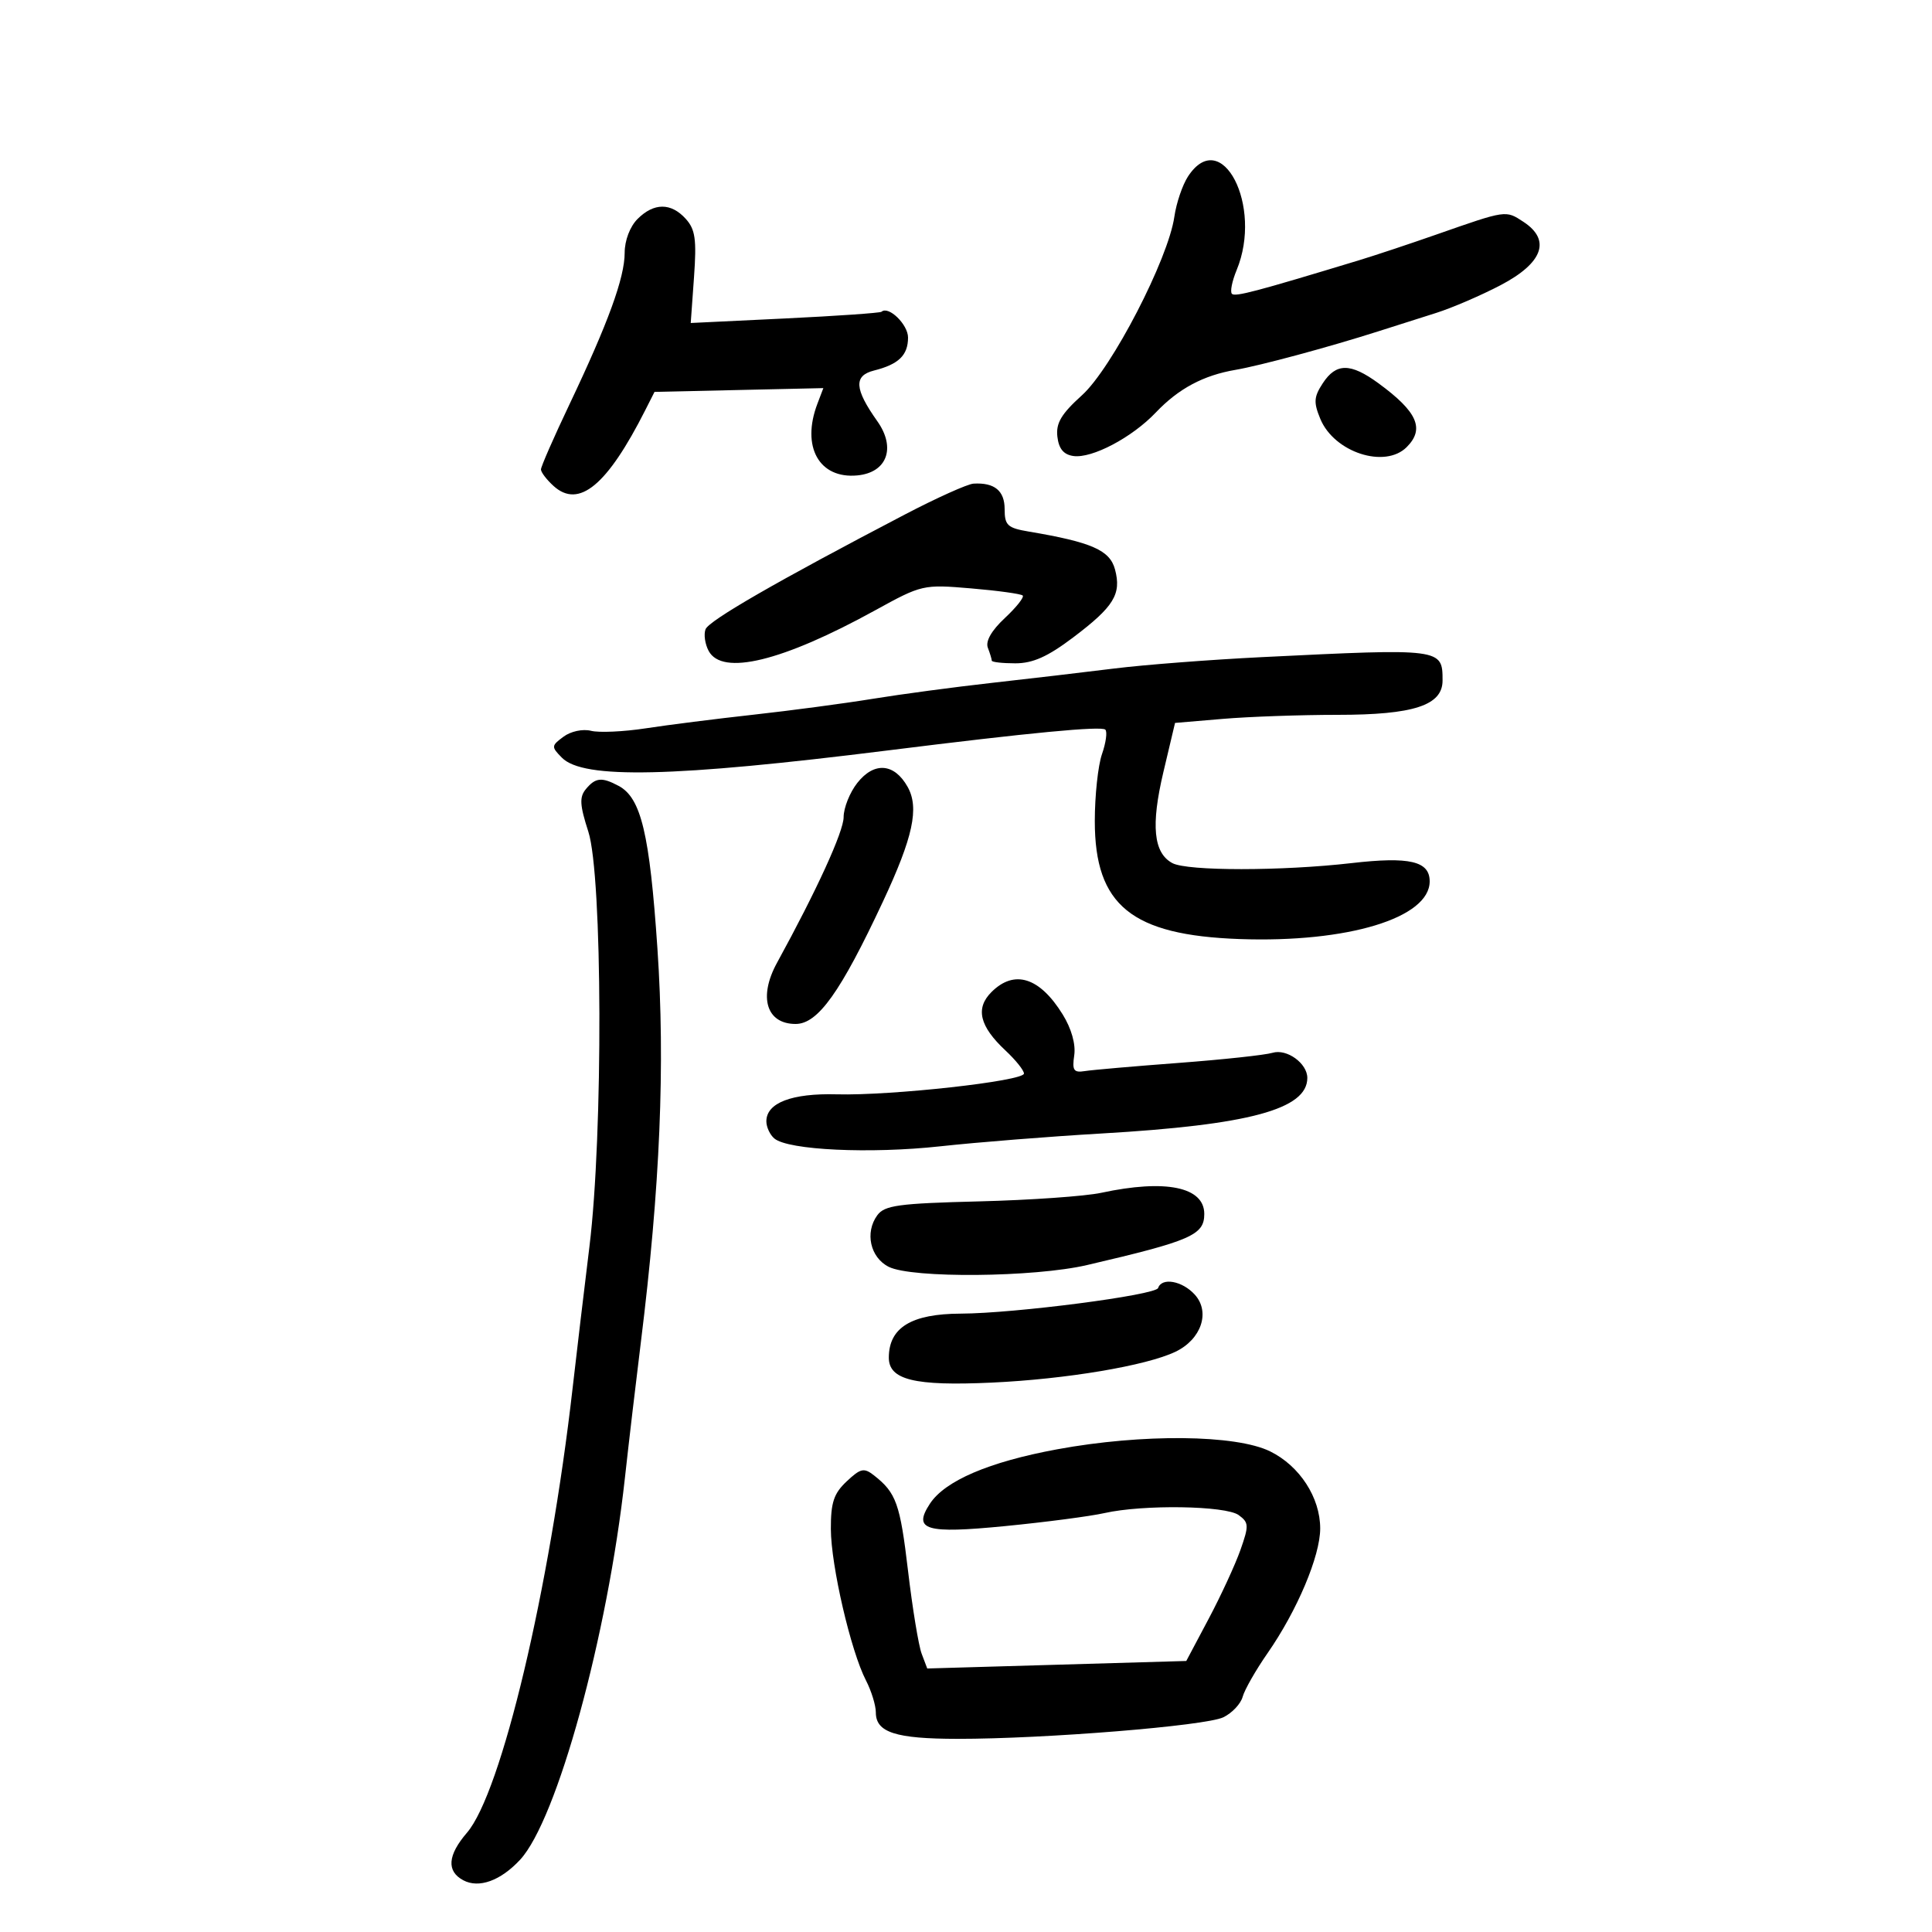 <svg xmlns="http://www.w3.org/2000/svg" width="300" height="300" viewBox="0 0 300 300" version="1.1">
	<path d="M 184.477 27.394 C 183.615 28.711, 182.660 31.524, 182.355 33.644 C 181.409 40.238, 172.638 57.191, 168.009 61.373 C 164.794 64.277, 163.946 65.704, 164.189 67.803 C 164.406 69.686, 165.156 70.593, 166.673 70.809 C 169.560 71.221, 175.786 67.934, 179.474 64.053 C 182.997 60.345, 186.849 58.284, 191.851 57.430 C 195.675 56.777, 206.348 53.898, 214 51.455 C 216.475 50.665, 220.525 49.377, 223 48.594 C 225.475 47.810, 229.975 45.873, 233 44.289 C 239.591 40.838, 240.878 37.277, 236.559 34.446 C 233.777 32.624, 233.965 32.597, 223 36.433 C 218.875 37.876, 213.475 39.672, 211 40.423 C 195.018 45.275, 191.793 46.127, 191.292 45.625 C 190.983 45.317, 191.312 43.662, 192.021 41.948 C 196.153 31.973, 189.671 19.467, 184.477 27.394 M 99 34 C 97.821 35.179, 97 37.334, 96.999 39.250 C 96.999 43.114, 94.440 50.139, 88.421 62.799 C 85.989 67.914, 84 72.456, 84 72.894 C 84 73.332, 84.882 74.488, 85.960 75.464 C 89.888 79.019, 94.279 75.385, 100.204 63.676 L 101.633 60.852 114.741 60.559 L 127.849 60.266 126.925 62.698 C 124.389 69.367, 127.196 74.393, 133.138 73.820 C 137.748 73.376, 139.157 69.534, 136.225 65.399 C 132.672 60.389, 132.538 58.333, 135.714 57.536 C 139.542 56.575, 141 55.162, 141 52.413 C 141 50.386, 137.971 47.441, 136.881 48.410 C 136.672 48.596, 129.920 49.065, 121.878 49.452 L 107.256 50.155 107.764 43.056 C 108.185 37.166, 107.967 35.621, 106.481 33.979 C 104.196 31.454, 101.538 31.462, 99 34 M 205.404 59.506 C 204.011 61.632, 203.953 62.473, 205.022 65.053 C 207.171 70.240, 215.046 72.811, 218.429 69.429 C 221.267 66.590, 220.099 63.942, 214.056 59.520 C 209.709 56.340, 207.481 56.336, 205.404 59.506 M 140.500 79.896 C 120.706 90.234, 110.078 96.353, 109.556 97.714 C 109.254 98.501, 109.471 100.012, 110.039 101.072 C 112.131 104.982, 121.472 102.707, 135.870 94.783 C 143.147 90.779, 143.337 90.735, 150.789 91.365 C 154.940 91.716, 158.547 92.214, 158.805 92.472 C 159.063 92.730, 157.815 94.305, 156.031 95.971 C 153.955 97.910, 153.005 99.571, 153.393 100.583 C 153.727 101.452, 154 102.352, 154 102.582 C 154 102.812, 155.647 103, 157.659 103 C 160.380 103, 162.680 101.972, 166.629 98.990 C 172.970 94.203, 174.165 92.262, 173.136 88.416 C 172.337 85.429, 169.506 84.186, 159.750 82.542 C 156.443 81.984, 156 81.573, 156 79.062 C 156 76.200, 154.424 74.907, 151.168 75.098 C 150.251 75.151, 145.450 77.310, 140.500 79.896 M 196 102.036 C 188.025 102.429, 177.675 103.226, 173 103.808 C 168.325 104.390, 159.775 105.393, 154 106.038 C 148.225 106.683, 139.900 107.797, 135.500 108.514 C 131.100 109.231, 122.775 110.339, 117 110.977 C 111.225 111.615, 103.698 112.568, 100.274 113.094 C 96.850 113.620, 93.025 113.794, 91.774 113.480 C 90.485 113.158, 88.634 113.553, 87.500 114.394 C 85.593 115.809, 85.582 115.961, 87.253 117.656 C 90.560 121.011, 104.518 120.696, 138 116.509 C 159.936 113.767, 171.041 112.708, 171.635 113.301 C 171.963 113.629, 171.729 115.338, 171.116 117.098 C 170.502 118.858, 170 123.540, 170 127.501 C 170 140.582, 175.699 145.222, 192.500 145.816 C 209.264 146.410, 222 142.543, 222 136.861 C 222 133.716, 218.883 132.986, 209.872 134.022 C 199.043 135.267, 184.372 135.269, 182.049 134.026 C 179.110 132.454, 178.687 128.172, 180.650 119.887 L 182.459 112.255 189.881 111.627 C 193.962 111.282, 201.981 111, 207.701 111 C 219.503 111, 224 109.531, 224 105.674 C 224 100.672, 223.930 100.663, 196 102.036 M 133.115 121.580 C 131.952 123.060, 130.999 125.447, 130.998 126.885 C 130.996 129.121, 126.822 138.249, 120.656 149.500 C 117.738 154.826, 119.007 159, 123.545 159 C 127.006 159, 130.517 154.079, 137.101 140 C 141.781 129.993, 142.761 125.448, 140.939 122.192 C 138.870 118.494, 135.736 118.249, 133.115 121.580 M 90.979 122.526 C 89.950 123.765, 90.021 125.005, 91.356 129.140 C 93.561 135.965, 93.669 176.140, 91.530 193.542 C 90.722 200.119, 89.547 210, 88.920 215.500 C 85.350 246.818, 77.854 278.370, 72.509 284.585 C 69.505 288.078, 69.312 290.561, 71.935 291.965 C 74.357 293.261, 77.722 292.049, 80.753 288.789 C 86.486 282.621, 94.334 254.042, 97.035 229.500 C 97.640 224, 98.750 214.550, 99.503 208.500 C 102.506 184.348, 103.308 165.319, 102.084 147.270 C 100.875 129.448, 99.552 123.901, 96.067 122.036 C 93.449 120.635, 92.470 120.729, 90.979 122.526 M 153.949 154.051 C 151.427 156.573, 152.099 159.356, 156.140 163.131 C 157.713 164.600, 159 166.207, 159 166.701 C 159 167.869, 138.411 170.154, 129.936 169.927 C 122.944 169.739, 119 171.250, 119 174.118 C 119 175.018, 119.563 176.222, 120.250 176.792 C 122.422 178.594, 135.108 179.189, 146 177.999 C 151.775 177.368, 163.025 176.473, 171 176.011 C 193.972 174.679, 203 172.244, 203 167.380 C 203 165.114, 199.813 162.811, 197.601 163.478 C 196.445 163.826, 189.875 164.533, 183 165.050 C 176.125 165.567, 169.577 166.137, 168.449 166.318 C 166.720 166.595, 166.462 166.210, 166.807 163.865 C 167.058 162.149, 166.373 159.722, 165.018 157.529 C 161.440 151.740, 157.499 150.501, 153.949 154.051 M 171 185.218 C 168.525 185.751, 159.983 186.351, 152.018 186.551 C 139.512 186.866, 137.356 187.160, 136.225 188.707 C 134.266 191.386, 135.126 195.265, 138 196.712 C 141.594 198.521, 160.581 198.351, 168.794 196.437 C 184.955 192.670, 187 191.778, 187 188.500 C 187 184.303, 180.987 183.070, 171 185.218 M 179.833 200 C 179.465 201.105, 157.566 203.949, 149.184 203.980 C 141.532 204.009, 138.047 206.129, 138.015 210.775 C 137.992 214.267, 141.981 215.244, 154 214.691 C 165.558 214.158, 178.002 212.067, 182.531 209.896 C 186.541 207.974, 187.974 203.734, 185.527 201.030 C 183.590 198.889, 180.396 198.311, 179.833 200 M 164.154 225.048 C 153.583 226.997, 146.724 229.933, 144.390 233.506 C 141.723 237.590, 143.720 238.182, 156.086 236.970 C 162.364 236.355, 169.300 235.446, 171.500 234.950 C 177.508 233.597, 190.331 233.790, 192.347 235.265 C 193.929 236.421, 193.951 236.887, 192.613 240.680 C 191.807 242.963, 189.586 247.775, 187.677 251.373 L 184.205 257.915 164.093 258.499 L 143.982 259.082 143.115 256.791 C 142.639 255.531, 141.688 249.749, 141.002 243.942 C 139.766 233.485, 139.171 231.812, 135.721 229.103 C 134.158 227.876, 133.641 227.989, 131.471 230.028 C 129.467 231.910, 129.003 233.308, 129.015 237.424 C 129.033 243.101, 132.110 256.378, 134.463 260.928 C 135.308 262.563, 136 264.807, 136 265.915 C 136 269.009, 139.068 269.999, 148.684 270.007 C 162.220 270.018, 187.208 267.992, 189.958 266.660 C 191.311 266.006, 192.661 264.574, 192.958 263.479 C 193.256 262.384, 194.993 259.340, 196.818 256.715 C 201.424 250.089, 205 241.622, 205 237.340 C 205 232.538, 201.815 227.630, 197.234 225.373 C 191.915 222.752, 177.378 222.609, 164.154 225.048" stroke="none" fill="black" fill-rule="evenodd"/>
</svg>